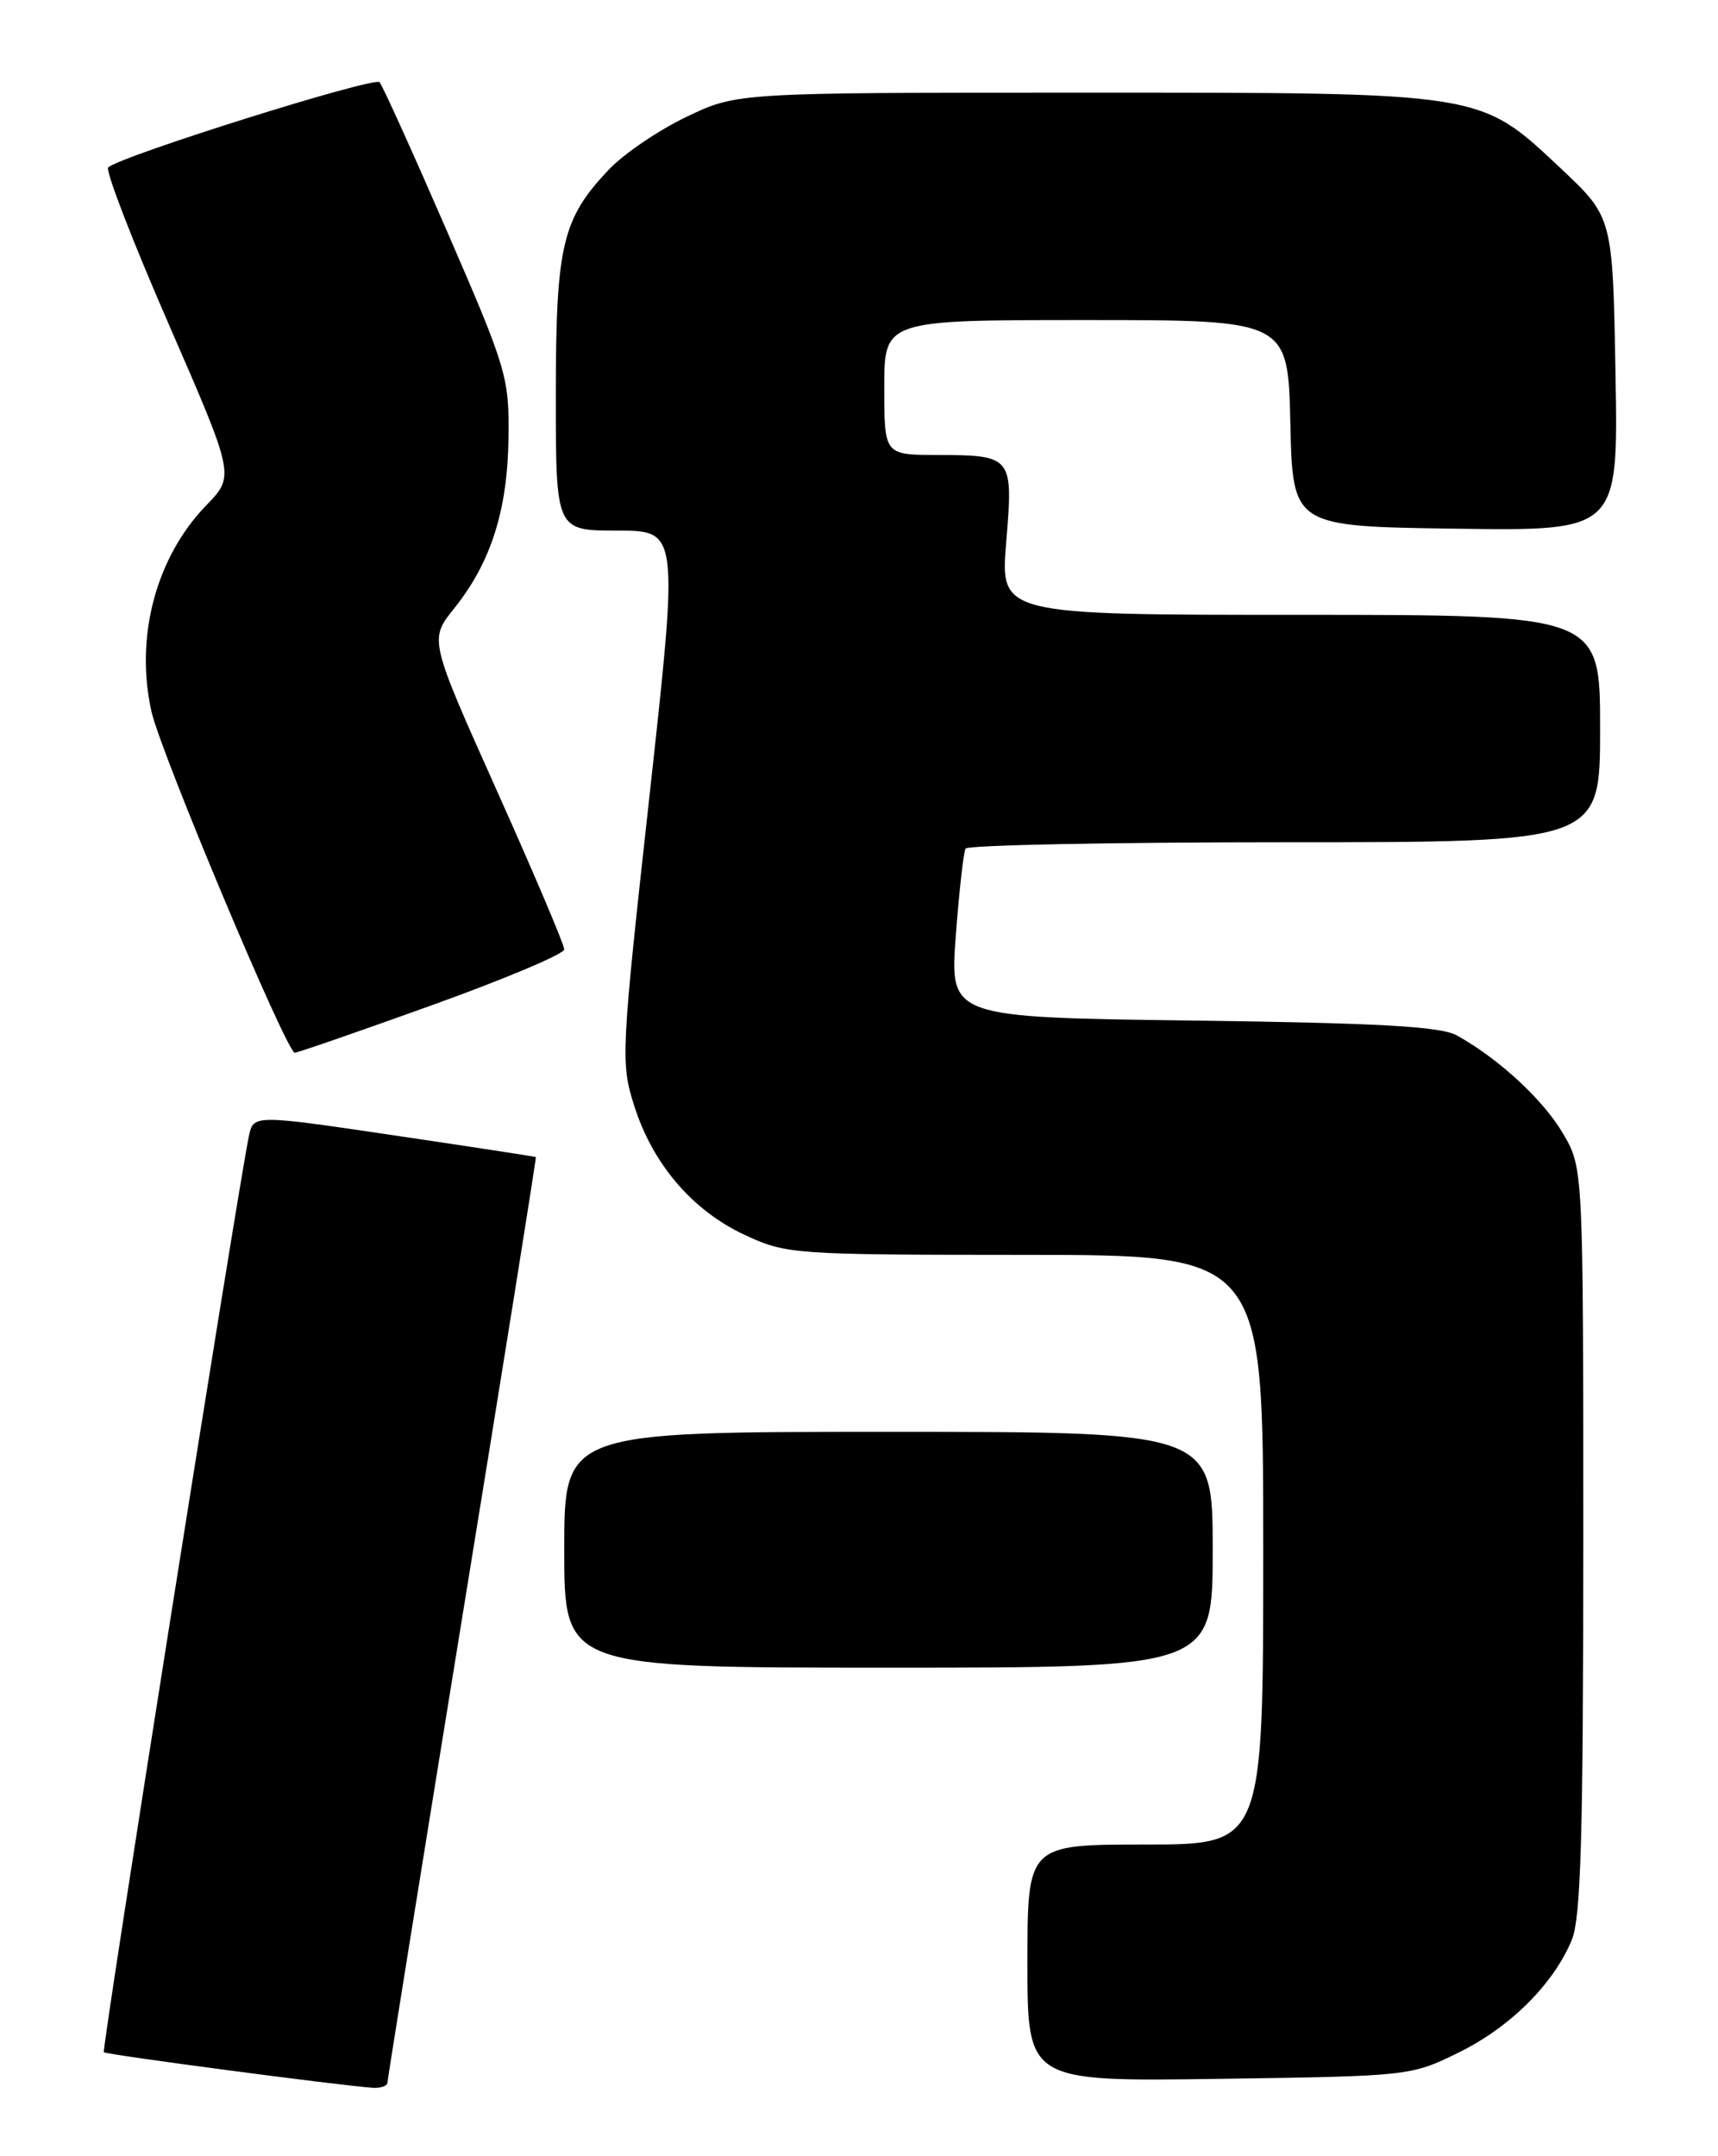 <?xml version="1.0" encoding="UTF-8" standalone="no"?>
<!DOCTYPE svg PUBLIC "-//W3C//DTD SVG 1.1//EN" "http://www.w3.org/Graphics/SVG/1.1/DTD/svg11.dtd" >
<svg xmlns="http://www.w3.org/2000/svg" xmlns:xlink="http://www.w3.org/1999/xlink" version="1.1" viewBox="0 0 204 256">
 <g >
 <path fill="currentColor"
d=" M 46.01 247.25 C 46.02 246.84 50.02 221.98 54.89 192.00 C 59.77 162.02 63.70 137.45 63.63 137.38 C 63.56 137.32 55.98 136.16 46.79 134.80 C 30.09 132.33 30.09 132.33 29.55 134.91 C 28.18 141.55 12.05 243.38 12.33 243.66 C 12.62 243.95 40.22 247.60 44.25 247.88 C 45.21 247.95 46.01 247.66 46.01 247.25 Z  M 173.18 243.71 C 179.31 240.70 184.43 235.61 186.63 230.35 C 187.72 227.73 188.00 218.10 188.00 182.87 C 188.00 138.68 188.00 138.68 185.60 134.59 C 183.26 130.58 177.97 125.70 173.00 122.94 C 171.08 121.87 163.85 121.46 141.64 121.17 C 112.78 120.79 112.78 120.79 113.49 111.15 C 113.89 105.84 114.41 101.16 114.66 100.75 C 114.91 100.34 131.97 100.00 152.56 100.00 C 190.00 100.00 190.00 100.00 190.00 86.50 C 190.00 73.00 190.00 73.00 154.38 73.00 C 118.76 73.00 118.76 73.00 119.48 64.37 C 120.33 54.17 120.23 54.04 111.25 54.02 C 105.00 54.00 105.00 54.00 105.00 46.00 C 105.00 38.00 105.00 38.00 128.97 38.00 C 152.94 38.00 152.94 38.00 153.22 50.25 C 153.50 62.50 153.50 62.50 172.83 62.77 C 192.16 63.04 192.16 63.04 191.83 44.42 C 191.50 25.80 191.50 25.80 185.37 20.03 C 175.61 10.87 176.45 11.00 128.57 11.00 C 87.50 11.00 87.50 11.00 81.50 13.88 C 78.20 15.46 74.06 18.27 72.30 20.13 C 66.74 25.99 66.00 29.15 66.00 46.97 C 66.00 63.00 66.00 63.00 73.30 63.00 C 80.59 63.00 80.59 63.00 77.12 94.51 C 73.75 125.01 73.69 126.19 75.30 131.26 C 77.49 138.20 82.21 143.72 88.43 146.62 C 93.38 148.92 94.17 148.98 121.75 148.99 C 150.00 149.00 150.00 149.00 150.00 184.00 C 150.00 219.00 150.00 219.00 136.00 219.00 C 122.00 219.00 122.00 219.00 122.00 233.07 C 122.00 247.14 122.00 247.14 144.75 246.82 C 167.33 246.50 167.54 246.48 173.18 243.71 Z  M 144.00 184.00 C 144.00 170.00 144.00 170.00 105.50 170.00 C 67.00 170.00 67.00 170.00 67.00 184.00 C 67.00 198.00 67.00 198.00 105.50 198.00 C 144.00 198.00 144.00 198.00 144.00 184.00 Z  M 51.25 119.36 C 59.91 116.25 67.00 113.26 67.00 112.72 C 67.00 112.17 63.39 103.67 58.98 93.83 C 50.96 75.93 50.96 75.93 53.94 72.22 C 58.29 66.79 60.27 60.59 60.38 52.00 C 60.47 44.79 60.19 43.84 53.10 27.50 C 49.04 18.15 45.43 10.17 45.07 9.76 C 44.45 9.06 14.25 18.54 12.85 19.88 C 12.49 20.22 15.72 28.60 20.04 38.50 C 27.88 56.50 27.88 56.50 24.49 60.00 C 18.51 66.17 16.00 75.65 17.99 84.50 C 19.09 89.39 34.01 124.91 35.00 124.99 C 35.27 125.01 42.59 122.48 51.25 119.36 Z "/>
</g>
</svg>